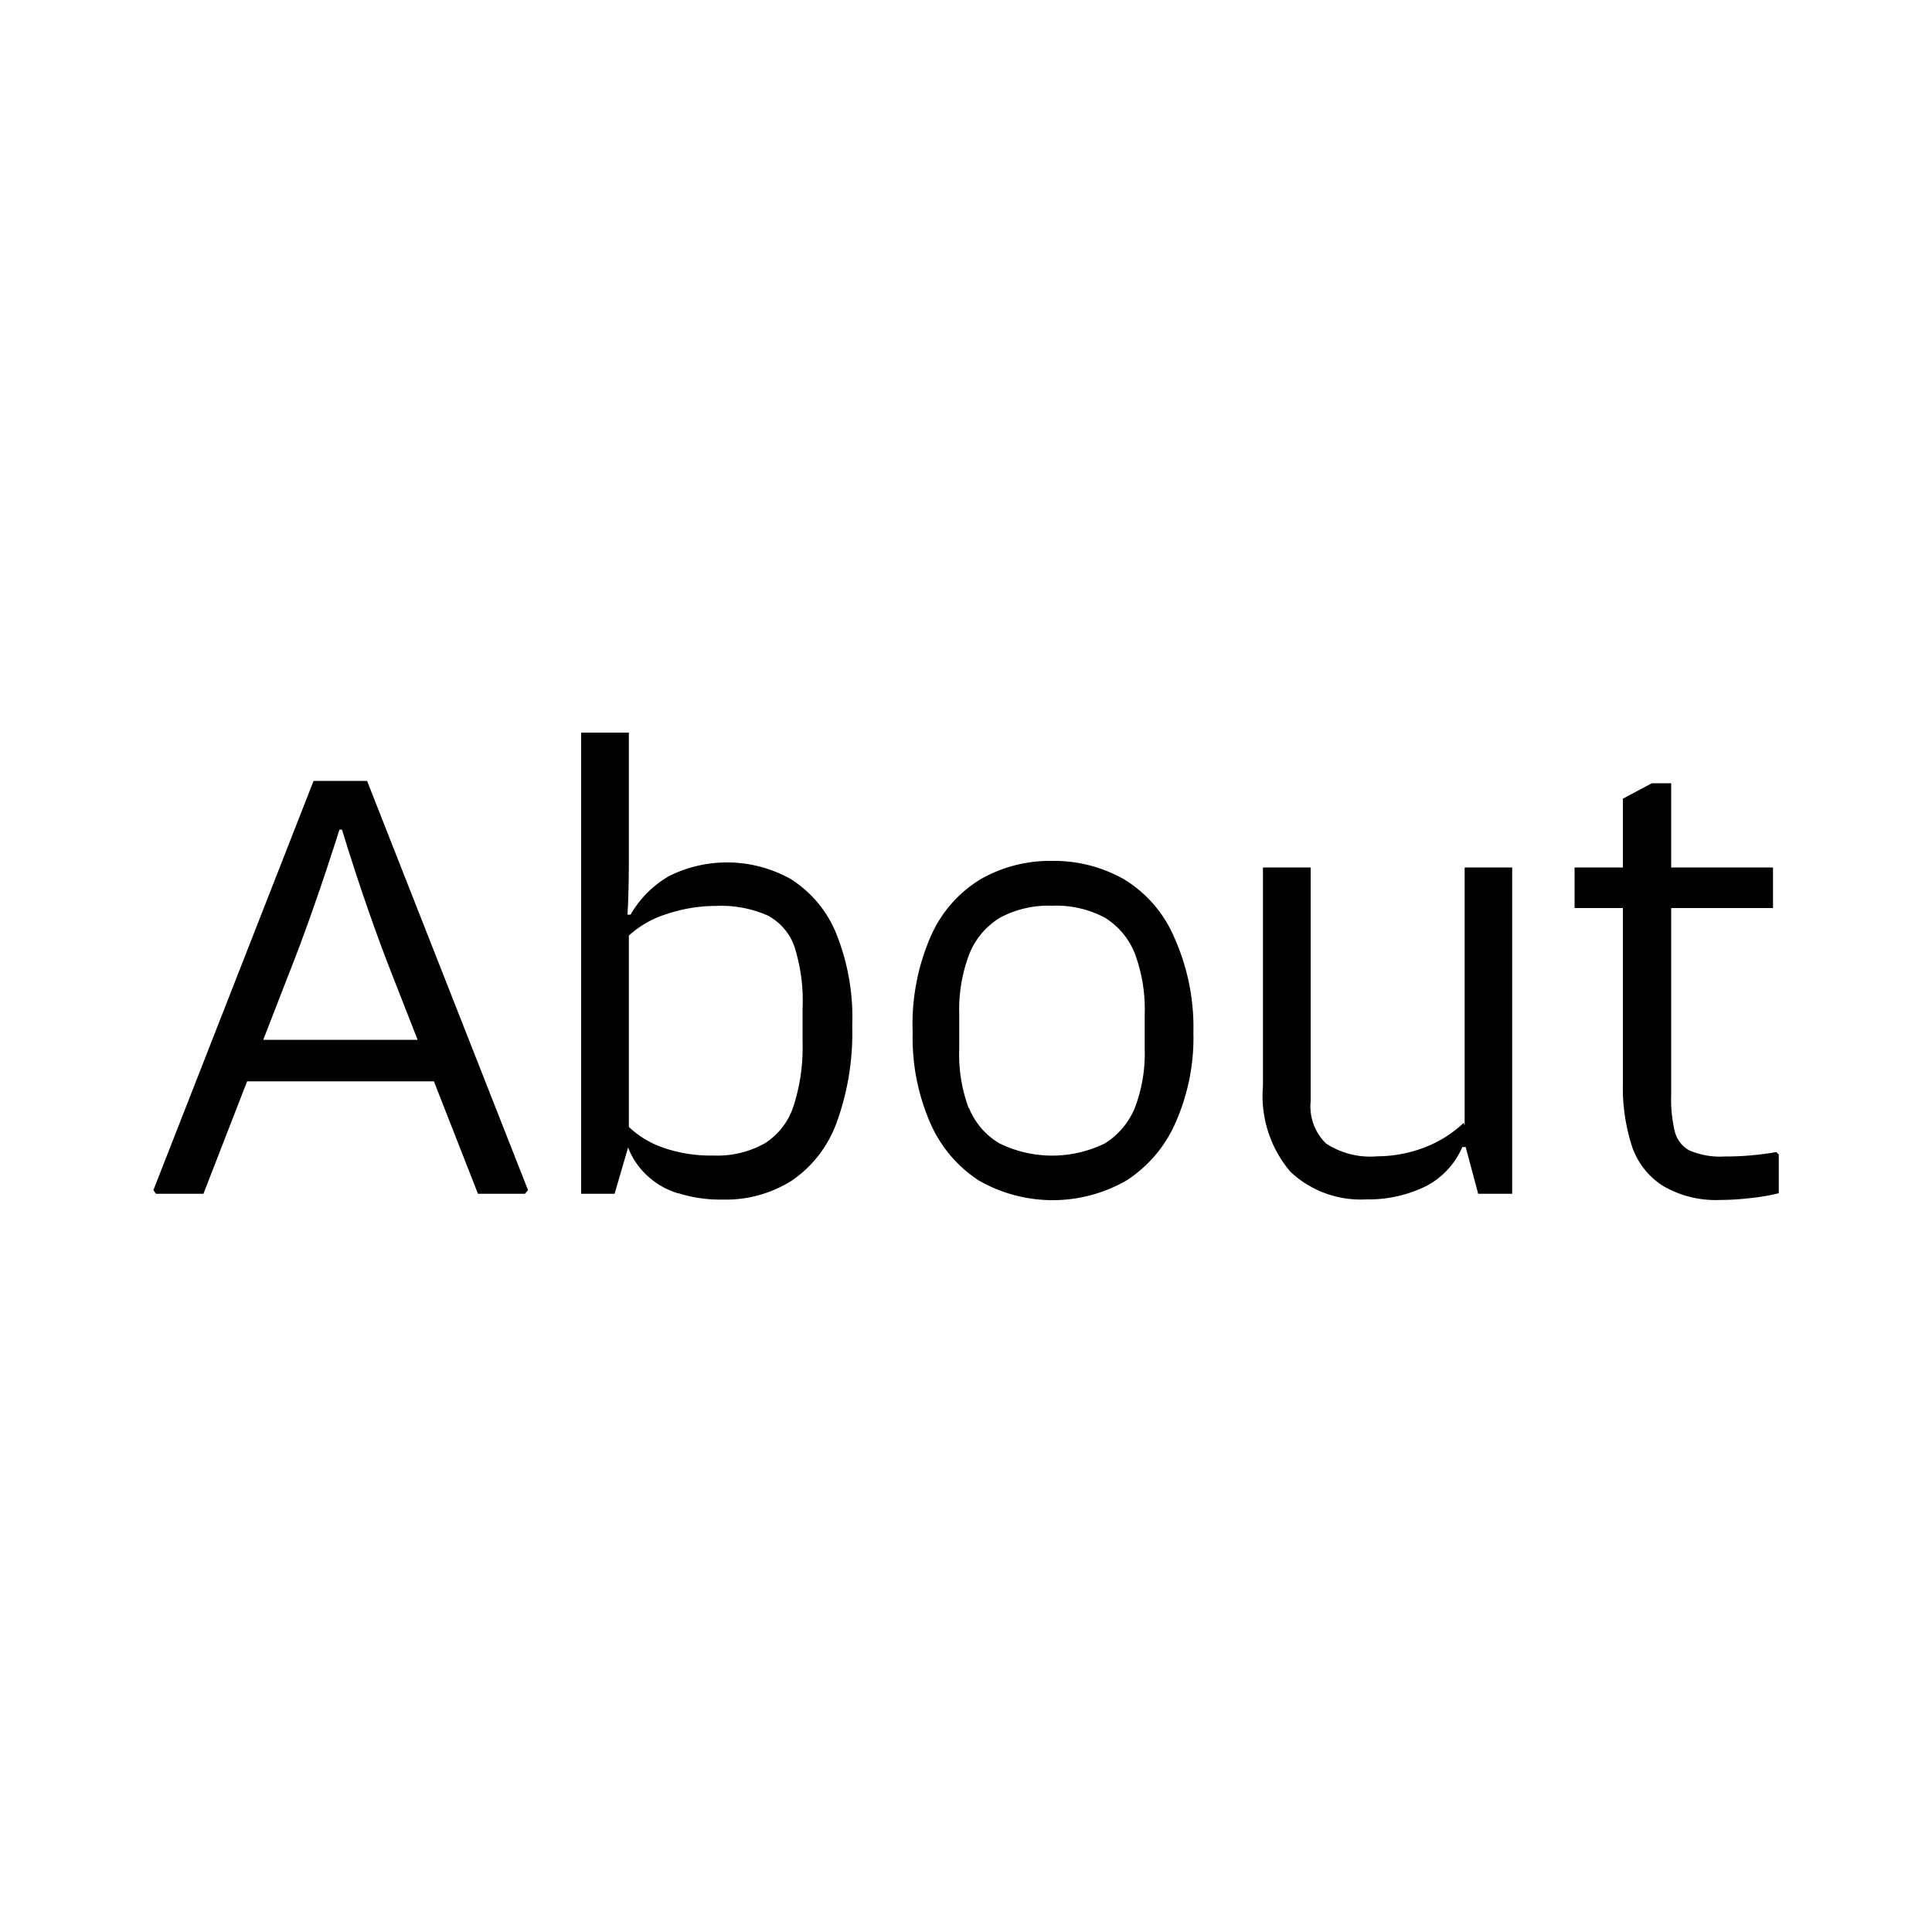 <svg id="Layer_1" data-name="Layer 1" xmlns="http://www.w3.org/2000/svg" viewBox="0 0 100 100"><path d="M17.86,40.42l.61,2.52h-.9c-.9,2.84-1.79,5.39-2.69,7.65l-4.35,11.2H8.07l-.13-.19,8.29-21.18Zm5.34,13.4,0,2.15H12l0-2.15Zm4.13,7.78-.16.19H24.74l-4.39-11.2c-.89-2.26-1.78-4.81-2.65-7.65h-.93l.61-2.52H19Z"/><path d="M30.08,37.92h2.47v5.73c0,1.26,0,2.48-.07,3.68l.07.64V59.26l-.74,2.53H30.08Zm5,23.84a4,4,0,0,1-1.57-.9,3.84,3.84,0,0,1-1-1.47h-.16l-.83-.67,1-1.57V58.3a4.89,4.89,0,0,0,1.74,1.08,7.51,7.51,0,0,0,2.67.43,5,5,0,0,0,2.67-.64,3.58,3.58,0,0,0,1.47-1.91,9.84,9.84,0,0,0,.47-3.34v-1.7A9.22,9.22,0,0,0,41.12,49a2.89,2.89,0,0,0-1.42-1.63,6,6,0,0,0-2.64-.48,8.07,8.07,0,0,0-2.58.43,5.15,5.15,0,0,0-2,1.17l-.29-1.15h.45a5.41,5.41,0,0,1,2-2,6.74,6.74,0,0,1,6.29.16,6,6,0,0,1,2.32,2.74,11.58,11.58,0,0,1,.86,4.85,13.54,13.54,0,0,1-.8,5,6.18,6.18,0,0,1-2.3,3,6.37,6.37,0,0,1-3.58,1A7.22,7.22,0,0,1,35.11,61.76Z"/><path d="M48.16,48.5a6.49,6.49,0,0,1,2.61-3,7.23,7.23,0,0,1,3.66-.94,7.36,7.36,0,0,1,3.73.94,6.49,6.49,0,0,1,2.61,3,11.36,11.36,0,0,1,1,4.94,10.85,10.85,0,0,1-.92,4.66,6.79,6.79,0,0,1-2.54,3,7.68,7.68,0,0,1-7.65,0,6.75,6.75,0,0,1-2.52-3,11,11,0,0,1-.9-4.66A11.36,11.36,0,0,1,48.16,48.5Zm2,8.86a3.75,3.75,0,0,0,1.57,1.82,6.19,6.19,0,0,0,5.46,0,3.91,3.91,0,0,0,1.55-1.84,7.88,7.88,0,0,0,.51-3.06V52.48a8.21,8.21,0,0,0-.51-3.12,3.82,3.82,0,0,0-1.55-1.86,5.37,5.37,0,0,0-2.74-.62,5.3,5.3,0,0,0-2.69.62,3.87,3.87,0,0,0-1.58,1.86,8,8,0,0,0-.53,3.12v1.79A8,8,0,0,0,50.14,57.36Z"/><path d="M73.84,61.38a6.71,6.71,0,0,1-3.12.7,5.32,5.32,0,0,1-3.92-1.42,6.06,6.06,0,0,1-1.43-4.44V44.9h2.47V57a2.67,2.67,0,0,0,.8,2.19,4.18,4.18,0,0,0,2.65.66,6.85,6.85,0,0,0,2.47-.47,6.12,6.12,0,0,0,2-1.26l.44,1.25h-.51A4.11,4.11,0,0,1,73.84,61.38Zm2.67.41-.7-2.62V44.9h2.46V61.79Z"/><path d="M91.77,44.9V47H81.5V44.9ZM90.7,62a13.54,13.54,0,0,1-1.68.11,5.41,5.41,0,0,1-2.93-.72,3.9,3.9,0,0,1-1.6-2A9.9,9.9,0,0,1,84,56.06V41.34l1.5-.8h1V56.67a7.2,7.2,0,0,0,.18,1.87,1.55,1.55,0,0,0,.75,1,4,4,0,0,0,1.82.32,15.15,15.15,0,0,0,2.69-.23l.13.13v2A9.82,9.82,0,0,1,90.7,62Z"/></svg>